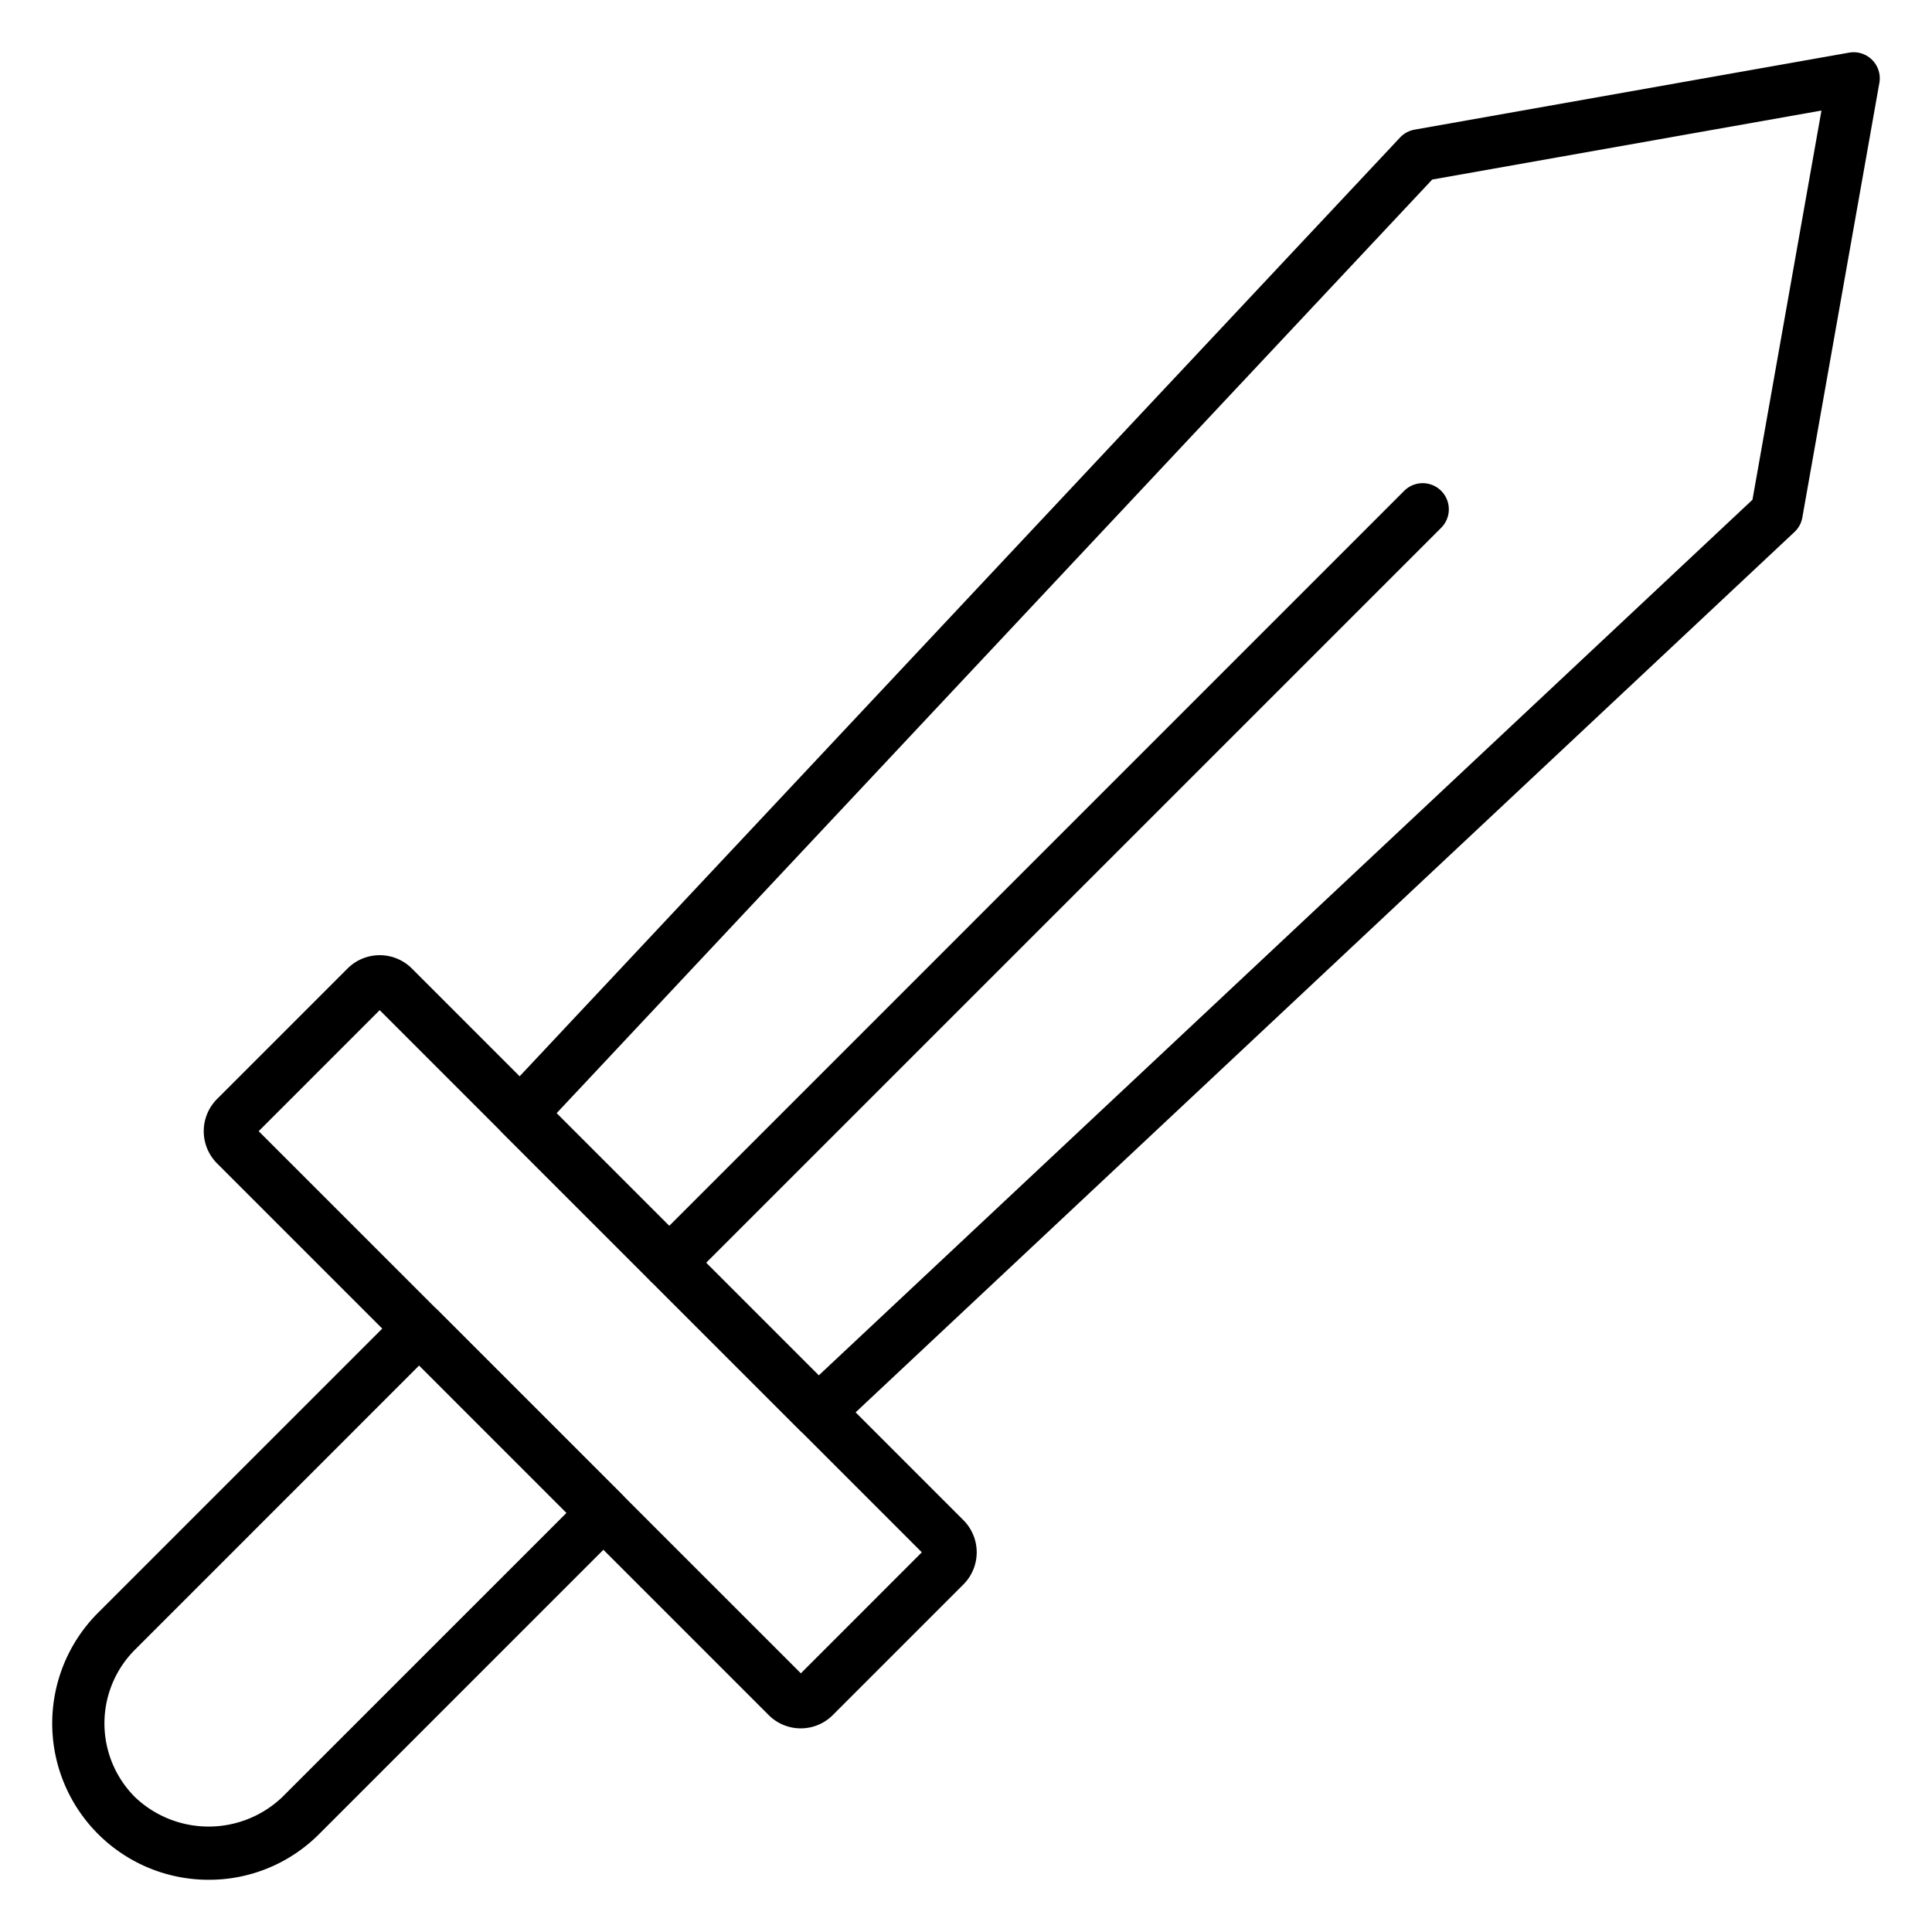 <svg id="Icons" height="512" viewBox="0 0 74 74" width="512" xmlns="http://www.w3.org/2000/svg"><path class="dh_bg" d="m7.99 72a5.99 5.99 0 0 1 -4.235-10.226l11.594-11.593a1 1 0 0 1 .707-.293 1 1 0 0 1 .707.293l7.056 7.057a1 1 0 0 1 0 1.414l-11.593 11.594a5.951 5.951 0 0 1 -4.236 1.754zm8.066-19.7-10.887 10.888a3.991 3.991 0 0 0 0 5.644 4.089 4.089 0 0 0 5.643 0l10.888-10.887z"/><path class="dh_bg" d="m31.338 55.073a1 1 0 0 1 -.707-.293l-11.411-11.411a1 1 0 0 1 -.023-1.391l34.429-36.712a1 1 0 0 1 .555-.3l16.644-2.95a1 1 0 0 1 1.159 1.159l-2.95 16.644a.99.99 0 0 1 -.3.556l-36.713 34.425a.992.992 0 0 1 -.683.273zm-10.02-12.434 10.042 10.042 35.763-33.539 2.643-14.908-14.909 2.643z"/><path class="dh_bg" d="m30.673 66.2a1.733 1.733 0 0 1 -1.232-.51l-21.129-21.131a1.746 1.746 0 0 1 0-2.463l5-5a1.743 1.743 0 0 1 2.464 0l21.124 21.129a1.743 1.743 0 0 1 0 2.464l-5 5a1.73 1.73 0 0 1 -1.227.511zm-20.765-22.873 20.766 20.765 4.634-4.635-20.765-20.766z"/><path class="dh_bg" d="m25.633 49.367a1 1 0 0 1 -.707-1.707l28.858-28.86a1 1 0 0 1 1.416 1.416l-28.86 28.858a.993.993 0 0 1 -.707.293z"/></svg>

